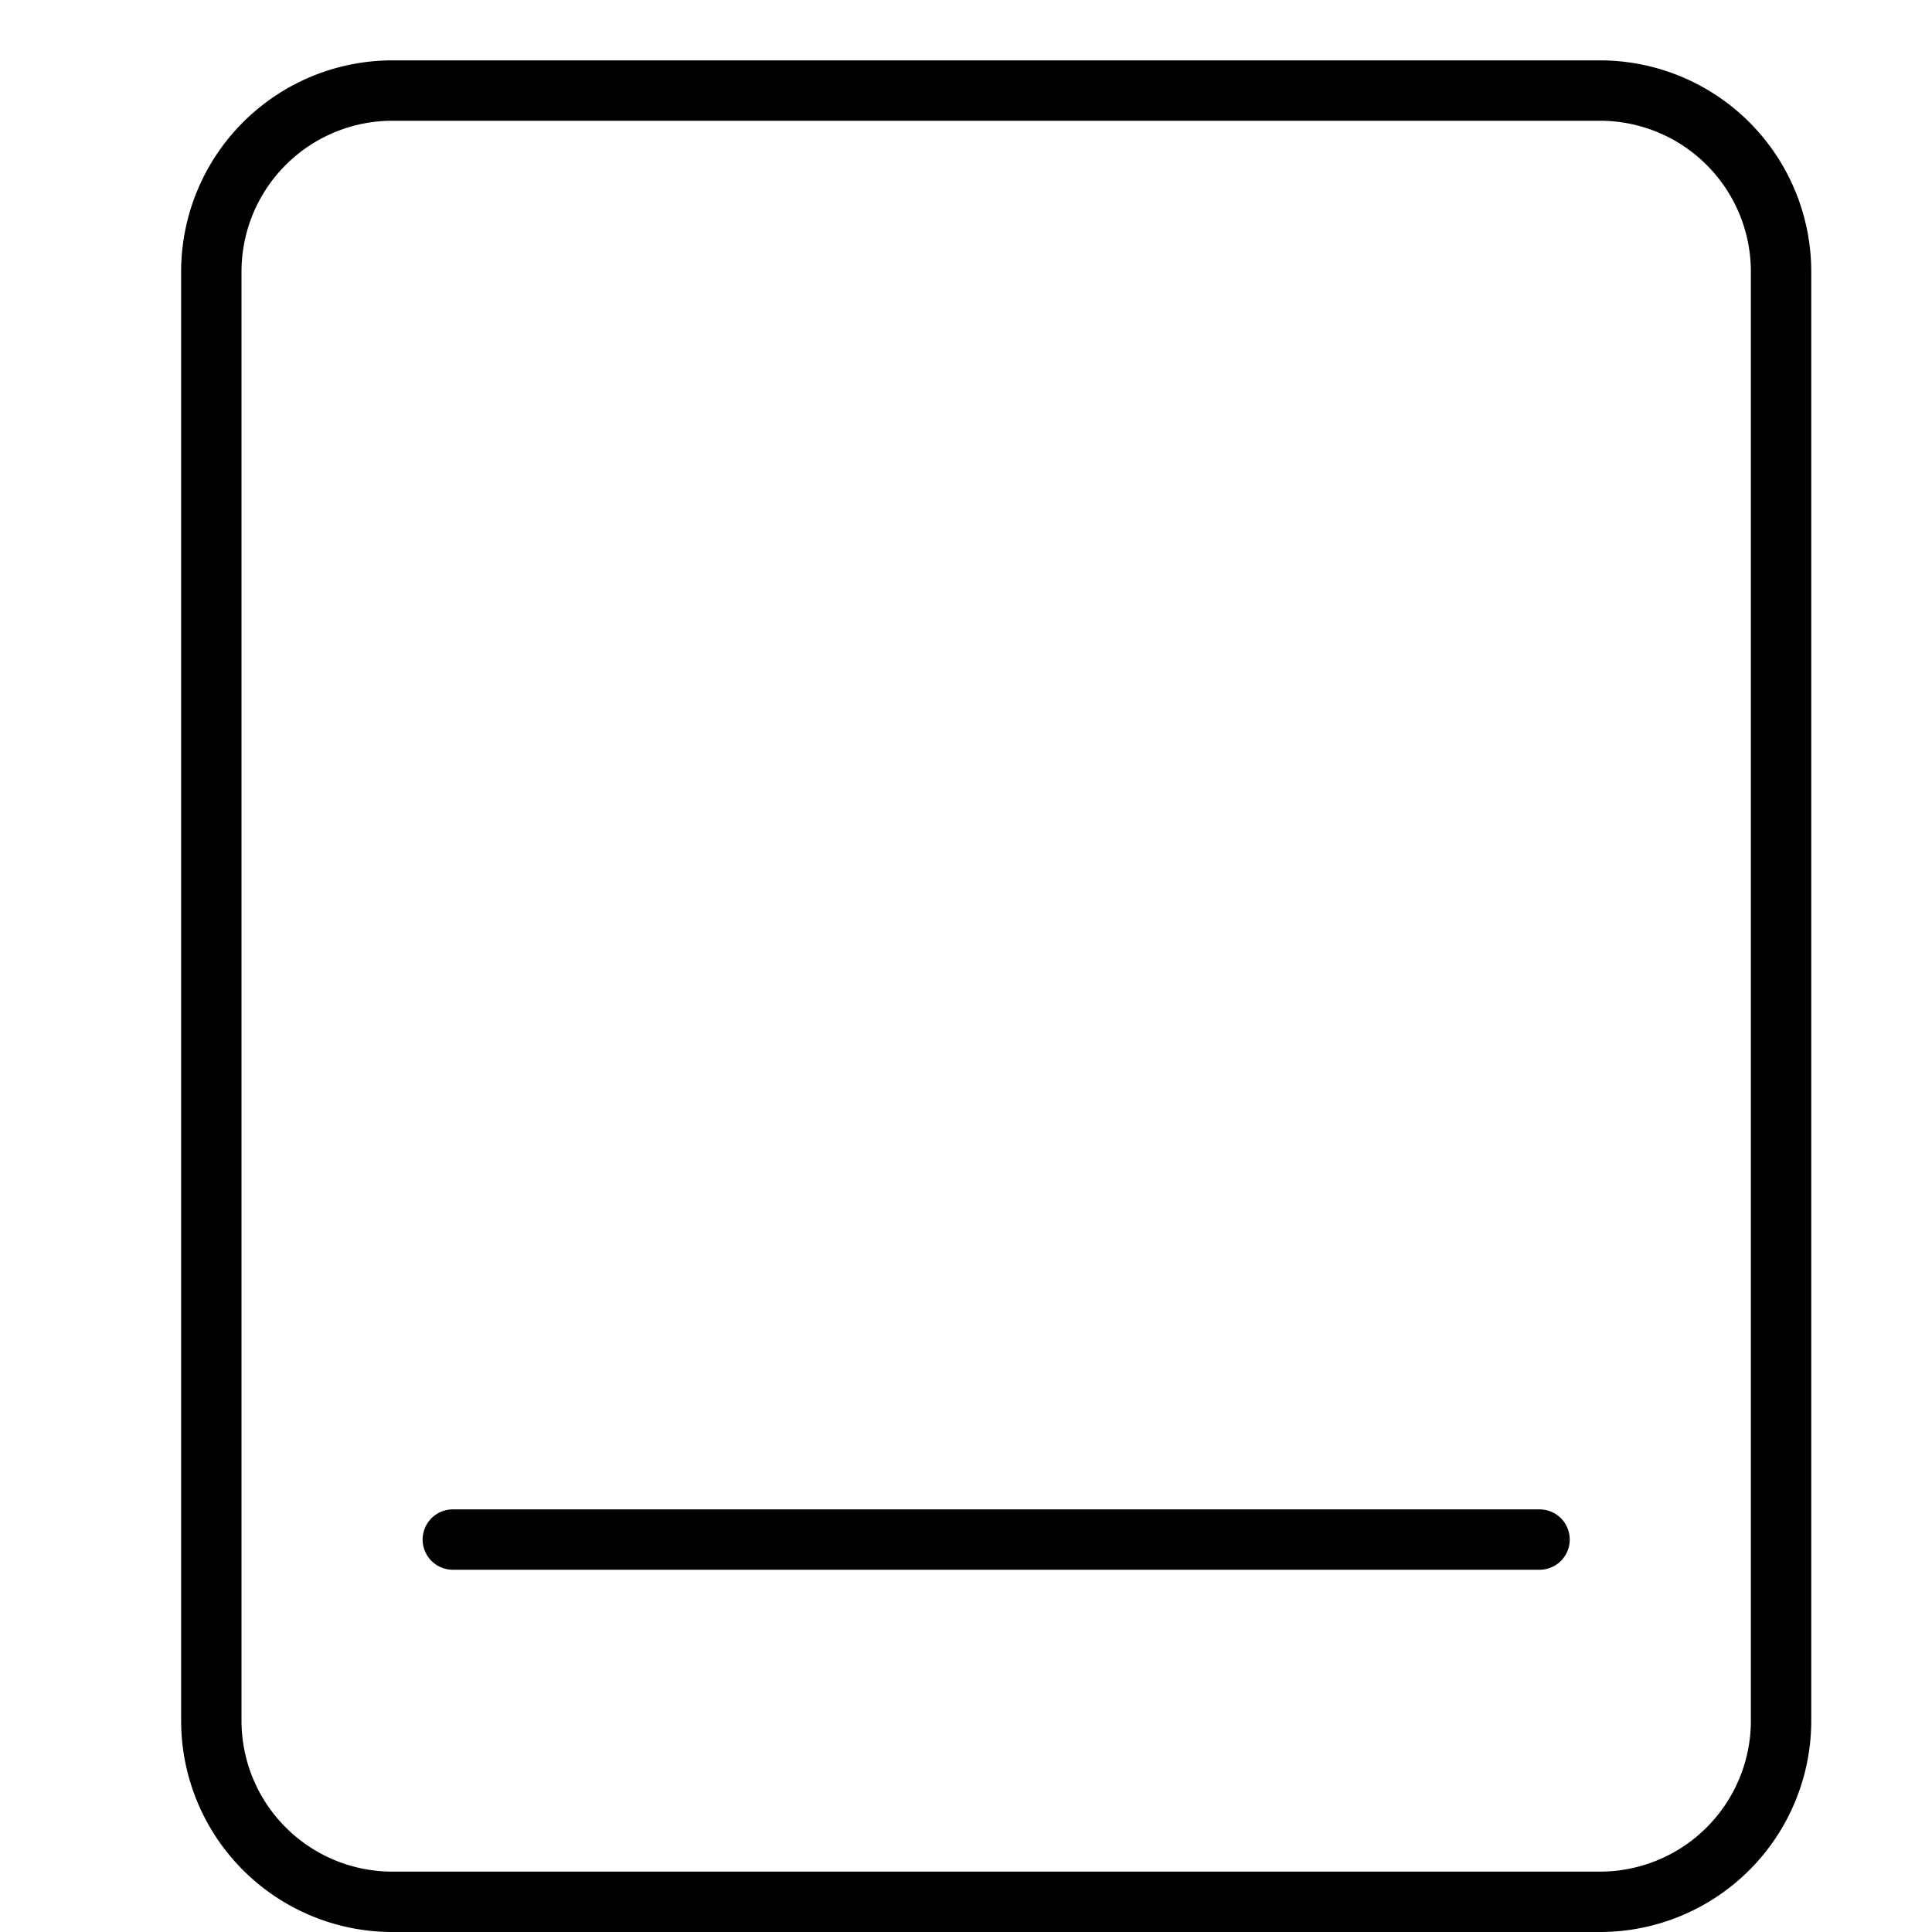 <svg xmlns="http://www.w3.org/2000/svg" viewBox="0 0 32 32"><title>tablet toolbar</title><g stroke-linecap="round" stroke-width="1" fill="none" stroke="#000000" stroke-linejoin="round" class="nc-icon-wrapper" transform="translate(0.5 0.5)"><path d="M26,31H6a3,3,0,0,1-3-3V4A3,3,0,0,1,6,1H26a3,3,0,0,1,3,3V28A3,3,0,0,1,26,31Z"></path><line x1="7" y1="25" x2="25" y2="25" stroke="#000000"></line></g></svg>